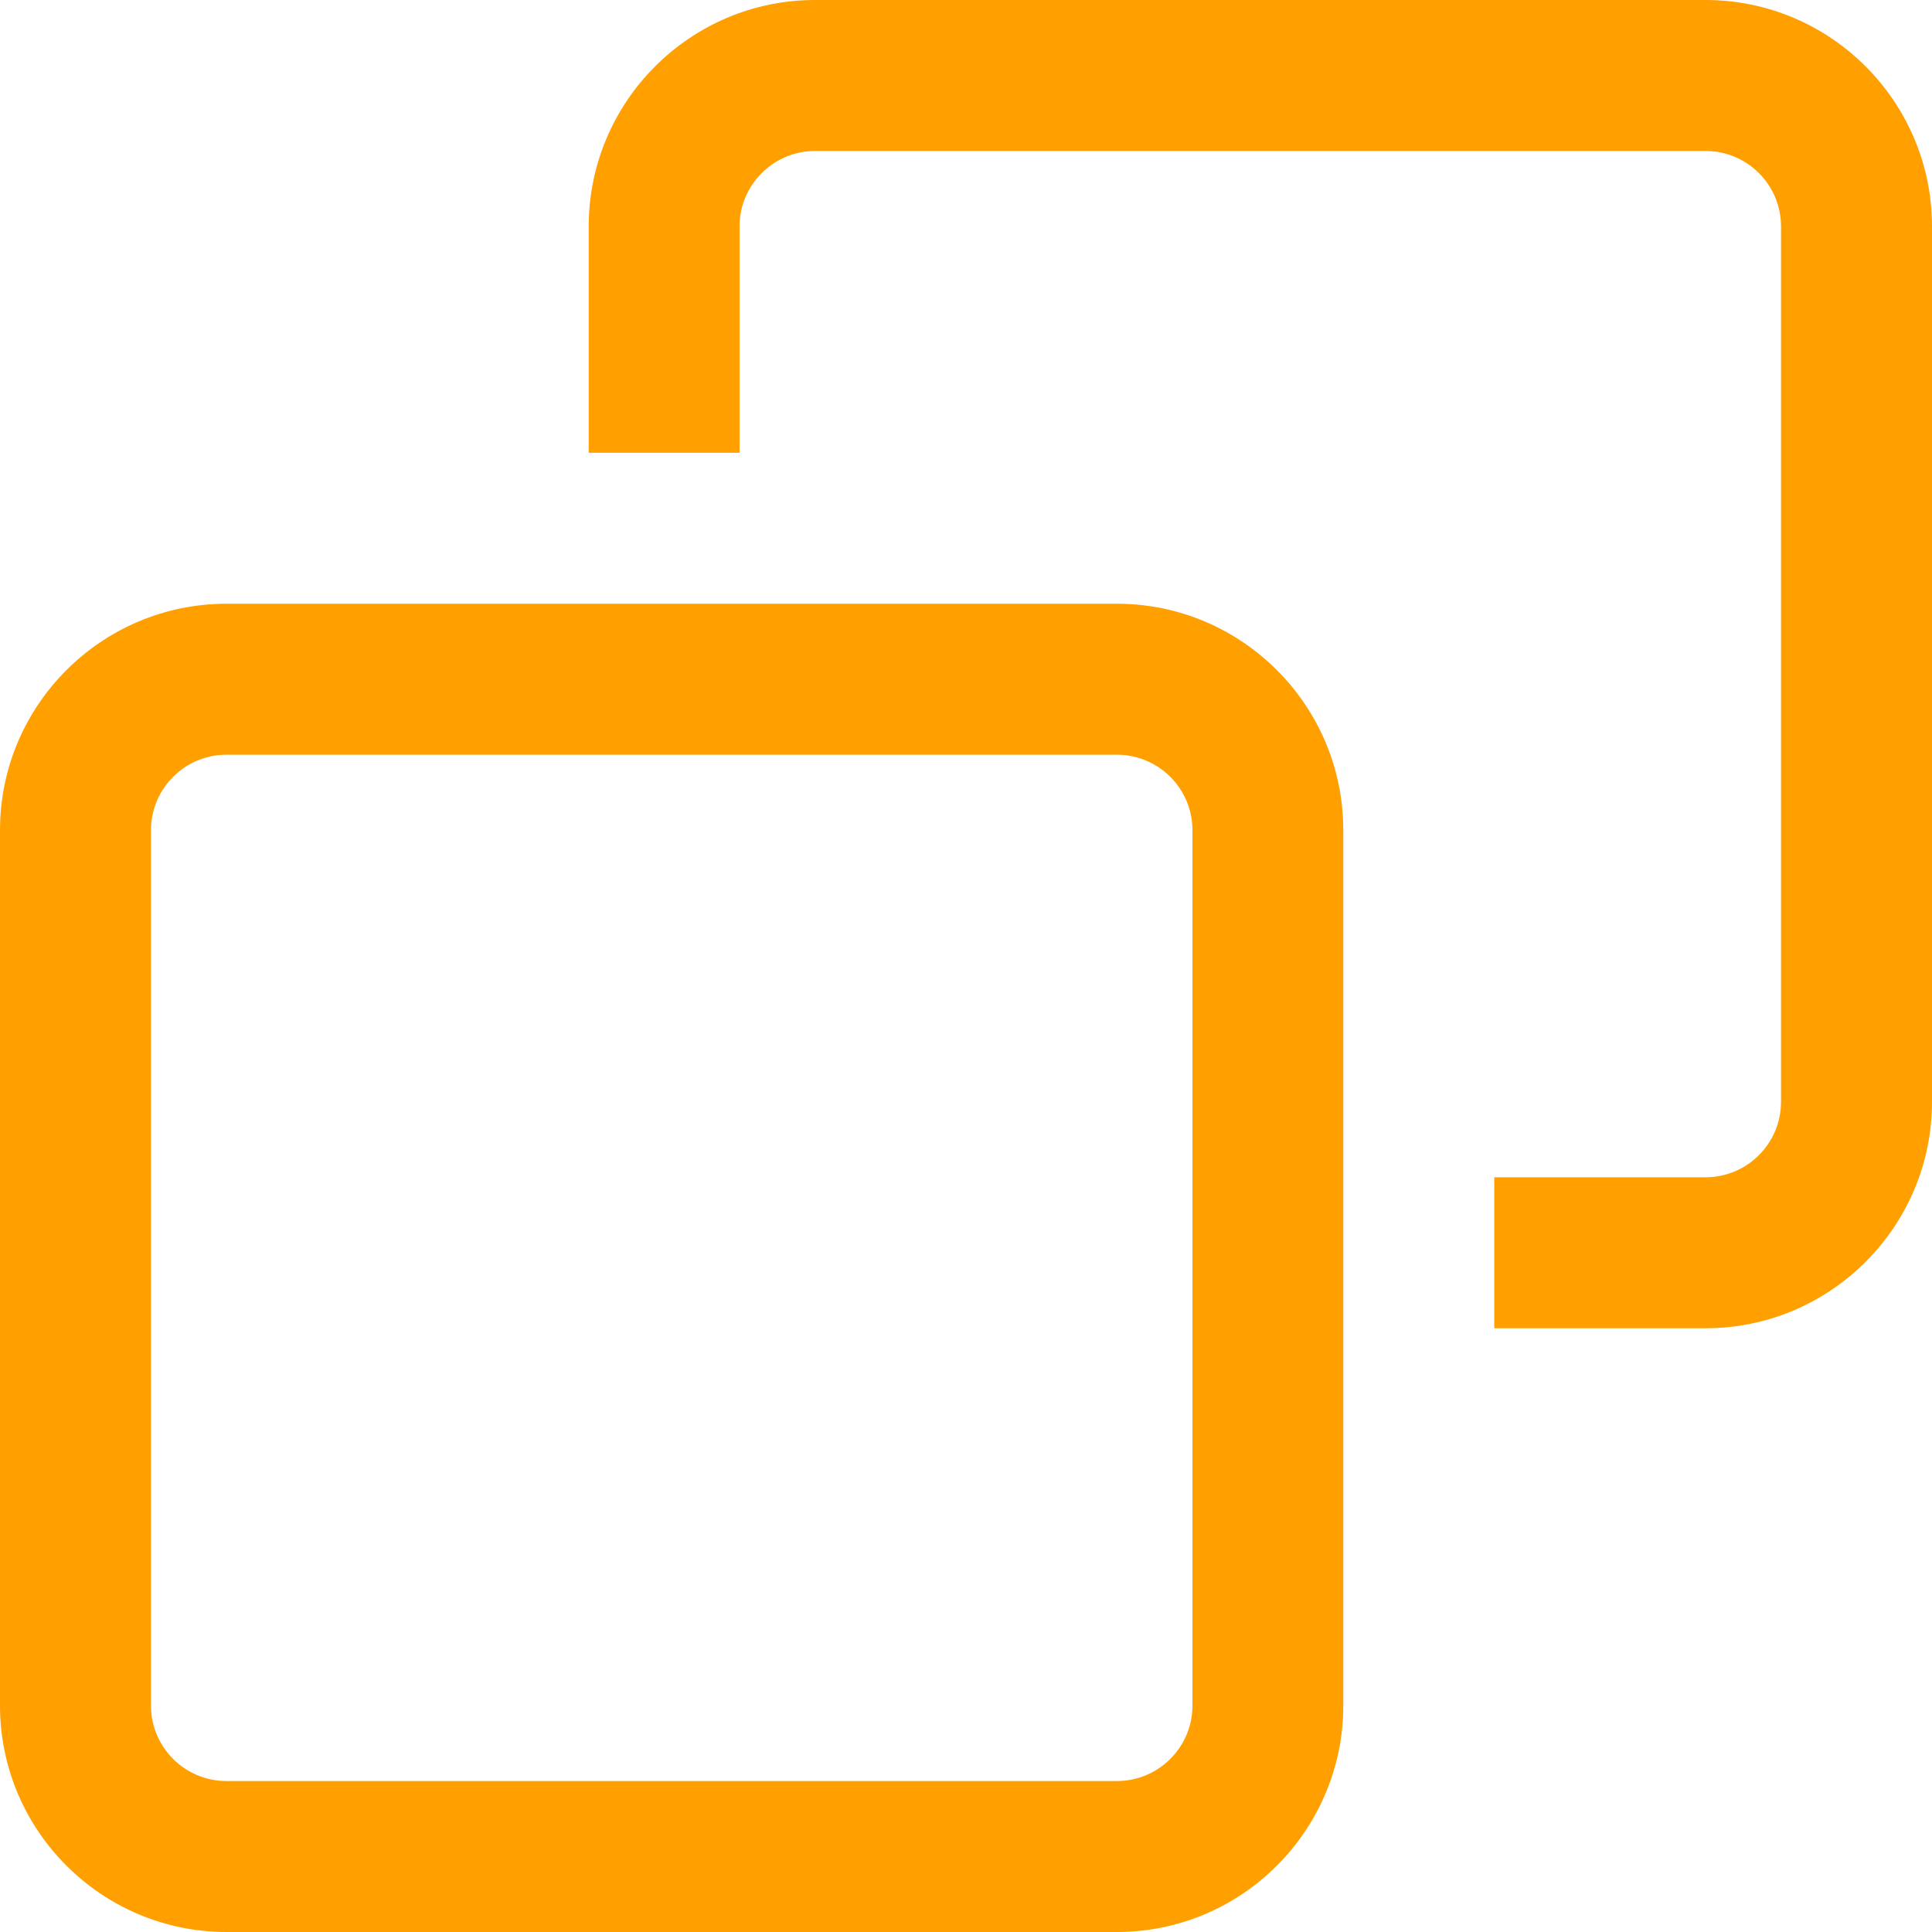 <svg width="14" height="14" viewBox="0 0 14 14" fill="none" xmlns="http://www.w3.org/2000/svg">
<path d="M12.359 0H5.906C5.002 0 4.266 0.736 4.266 1.641V3.281H5.359V1.641C5.359 1.339 5.605 1.094 5.906 1.094H12.359C12.661 1.094 12.906 1.339 12.906 1.641V7.984C12.906 8.286 12.661 8.531 12.359 8.531H10.828V9.625H12.359C13.264 9.625 14 8.889 14 7.984V1.641C14 0.736 13.264 0 12.359 0ZM8.094 4.375H1.641C0.736 4.375 0 5.111 0 6.016V12.359C0 13.264 0.736 14 1.641 14H8.094C8.998 14 9.734 13.264 9.734 12.359V6.016C9.734 5.111 8.998 4.375 8.094 4.375ZM8.641 12.359C8.641 12.661 8.395 12.906 8.094 12.906H1.641C1.339 12.906 1.094 12.661 1.094 12.359V6.016C1.094 5.714 1.339 5.469 1.641 5.469H8.094C8.395 5.469 8.641 5.714 8.641 6.016V12.359Z" fill="#FF9F00"/>
</svg>
